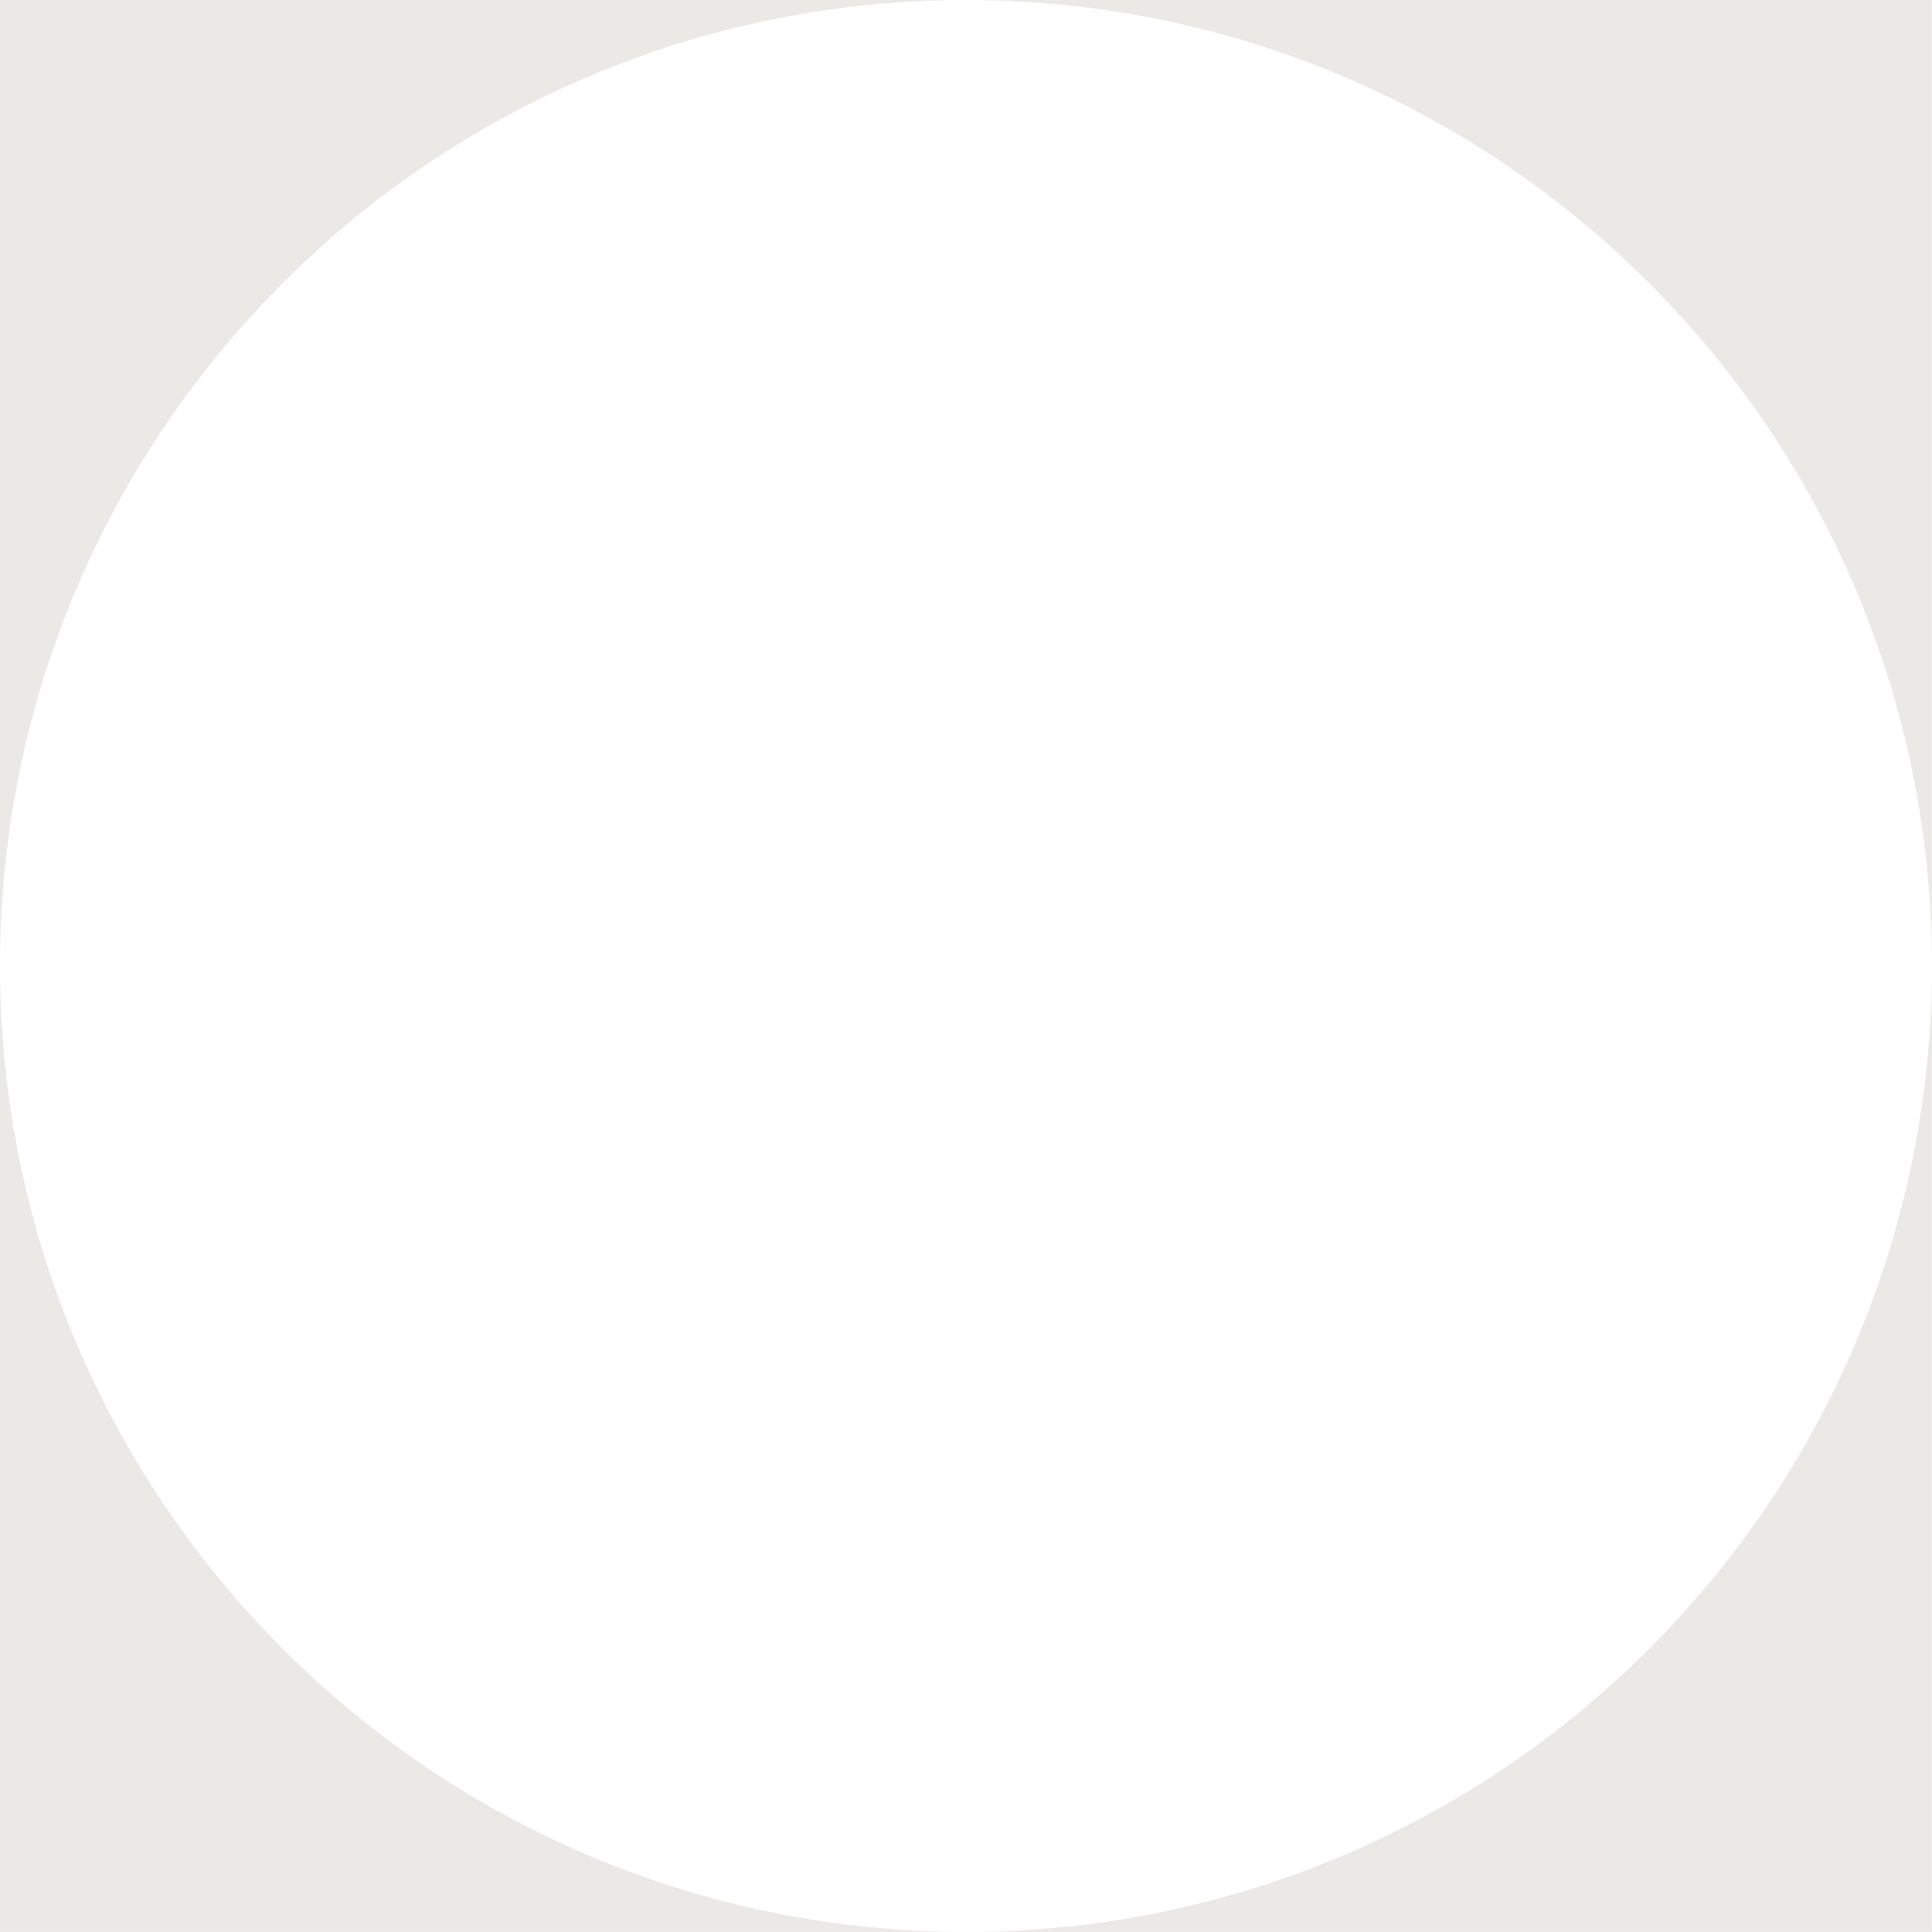 <?xml version="1.0" encoding="UTF-8" standalone="no"?>
<!-- Created with Inkscape (http://www.inkscape.org/) -->

<svg
   xmlns:dc="http://purl.org/dc/elements/1.1/"
   xmlns:cc="http://creativecommons.org/ns#"
   xmlns:rdf="http://www.w3.org/1999/02/22-rdf-syntax-ns#"
   xmlns:svg="http://www.w3.org/2000/svg"
   xmlns="http://www.w3.org/2000/svg"
   xmlns:sodipodi="http://sodipodi.sourceforge.net/DTD/sodipodi-0.dtd"
   xmlns:inkscape="http://www.inkscape.org/namespaces/inkscape"
   width="100.005"
   height="100.005"
   id="svg2"
   version="1.1"
   inkscape:version="0.48.4 r9939"
   sodipodi:docname="legende_exp2.svg">
  <defs
     id="defs4" />
  <sodipodi:namedview
     id="base"
     pagecolor="#eae9e5"
     bordercolor="#666666"
     borderopacity="1.0"
     inkscape:pageopacity="0"
     inkscape:pageshadow="2"
     inkscape:zoom="5.6568543"
     inkscape:cx="53.33426"
     inkscape:cy="44.704535"
     inkscape:document-units="px"
     inkscape:current-layer="layer2"
     showgrid="false"
     inkscape:window-width="1280"
     inkscape:window-height="715"
     inkscape:window-x="1358"
     inkscape:window-y="-8"
     inkscape:window-maximized="1"
     fit-margin-top="0"
     fit-margin-left="0"
     fit-margin-right="0"
     fit-margin-bottom="0" />
  <g
     inkscape:groupmode="layer"
     id="layer2"
     inkscape:label="Calque">
    <path
       style="fill:#eae9e5;fill-opacity:1;fill-rule:nonzero;stroke:none"
       d="M 0 -0.031 L 0 50 C 1.2500045e-016 22.384 22.384 0 50 0 C 77.616 1.2500045e-016 100 22.384 100 50 L 100 -0.031 L 0 -0.031 z M 100 50 C 100 77.616 77.616 100 50 100 L 100 100 L 100 50 z M 50 100 C 22.384 100 0 77.616 0 50 L 0 100 L 50 100 z "
       id="rect5217" />
  </g>
  <g
     inkscape:label="Calque 1"
     inkscape:groupmode="layer"
     id="layer1"
     transform="translate(-0.087,-0.226)"
     style="display:inline" />
</svg>
